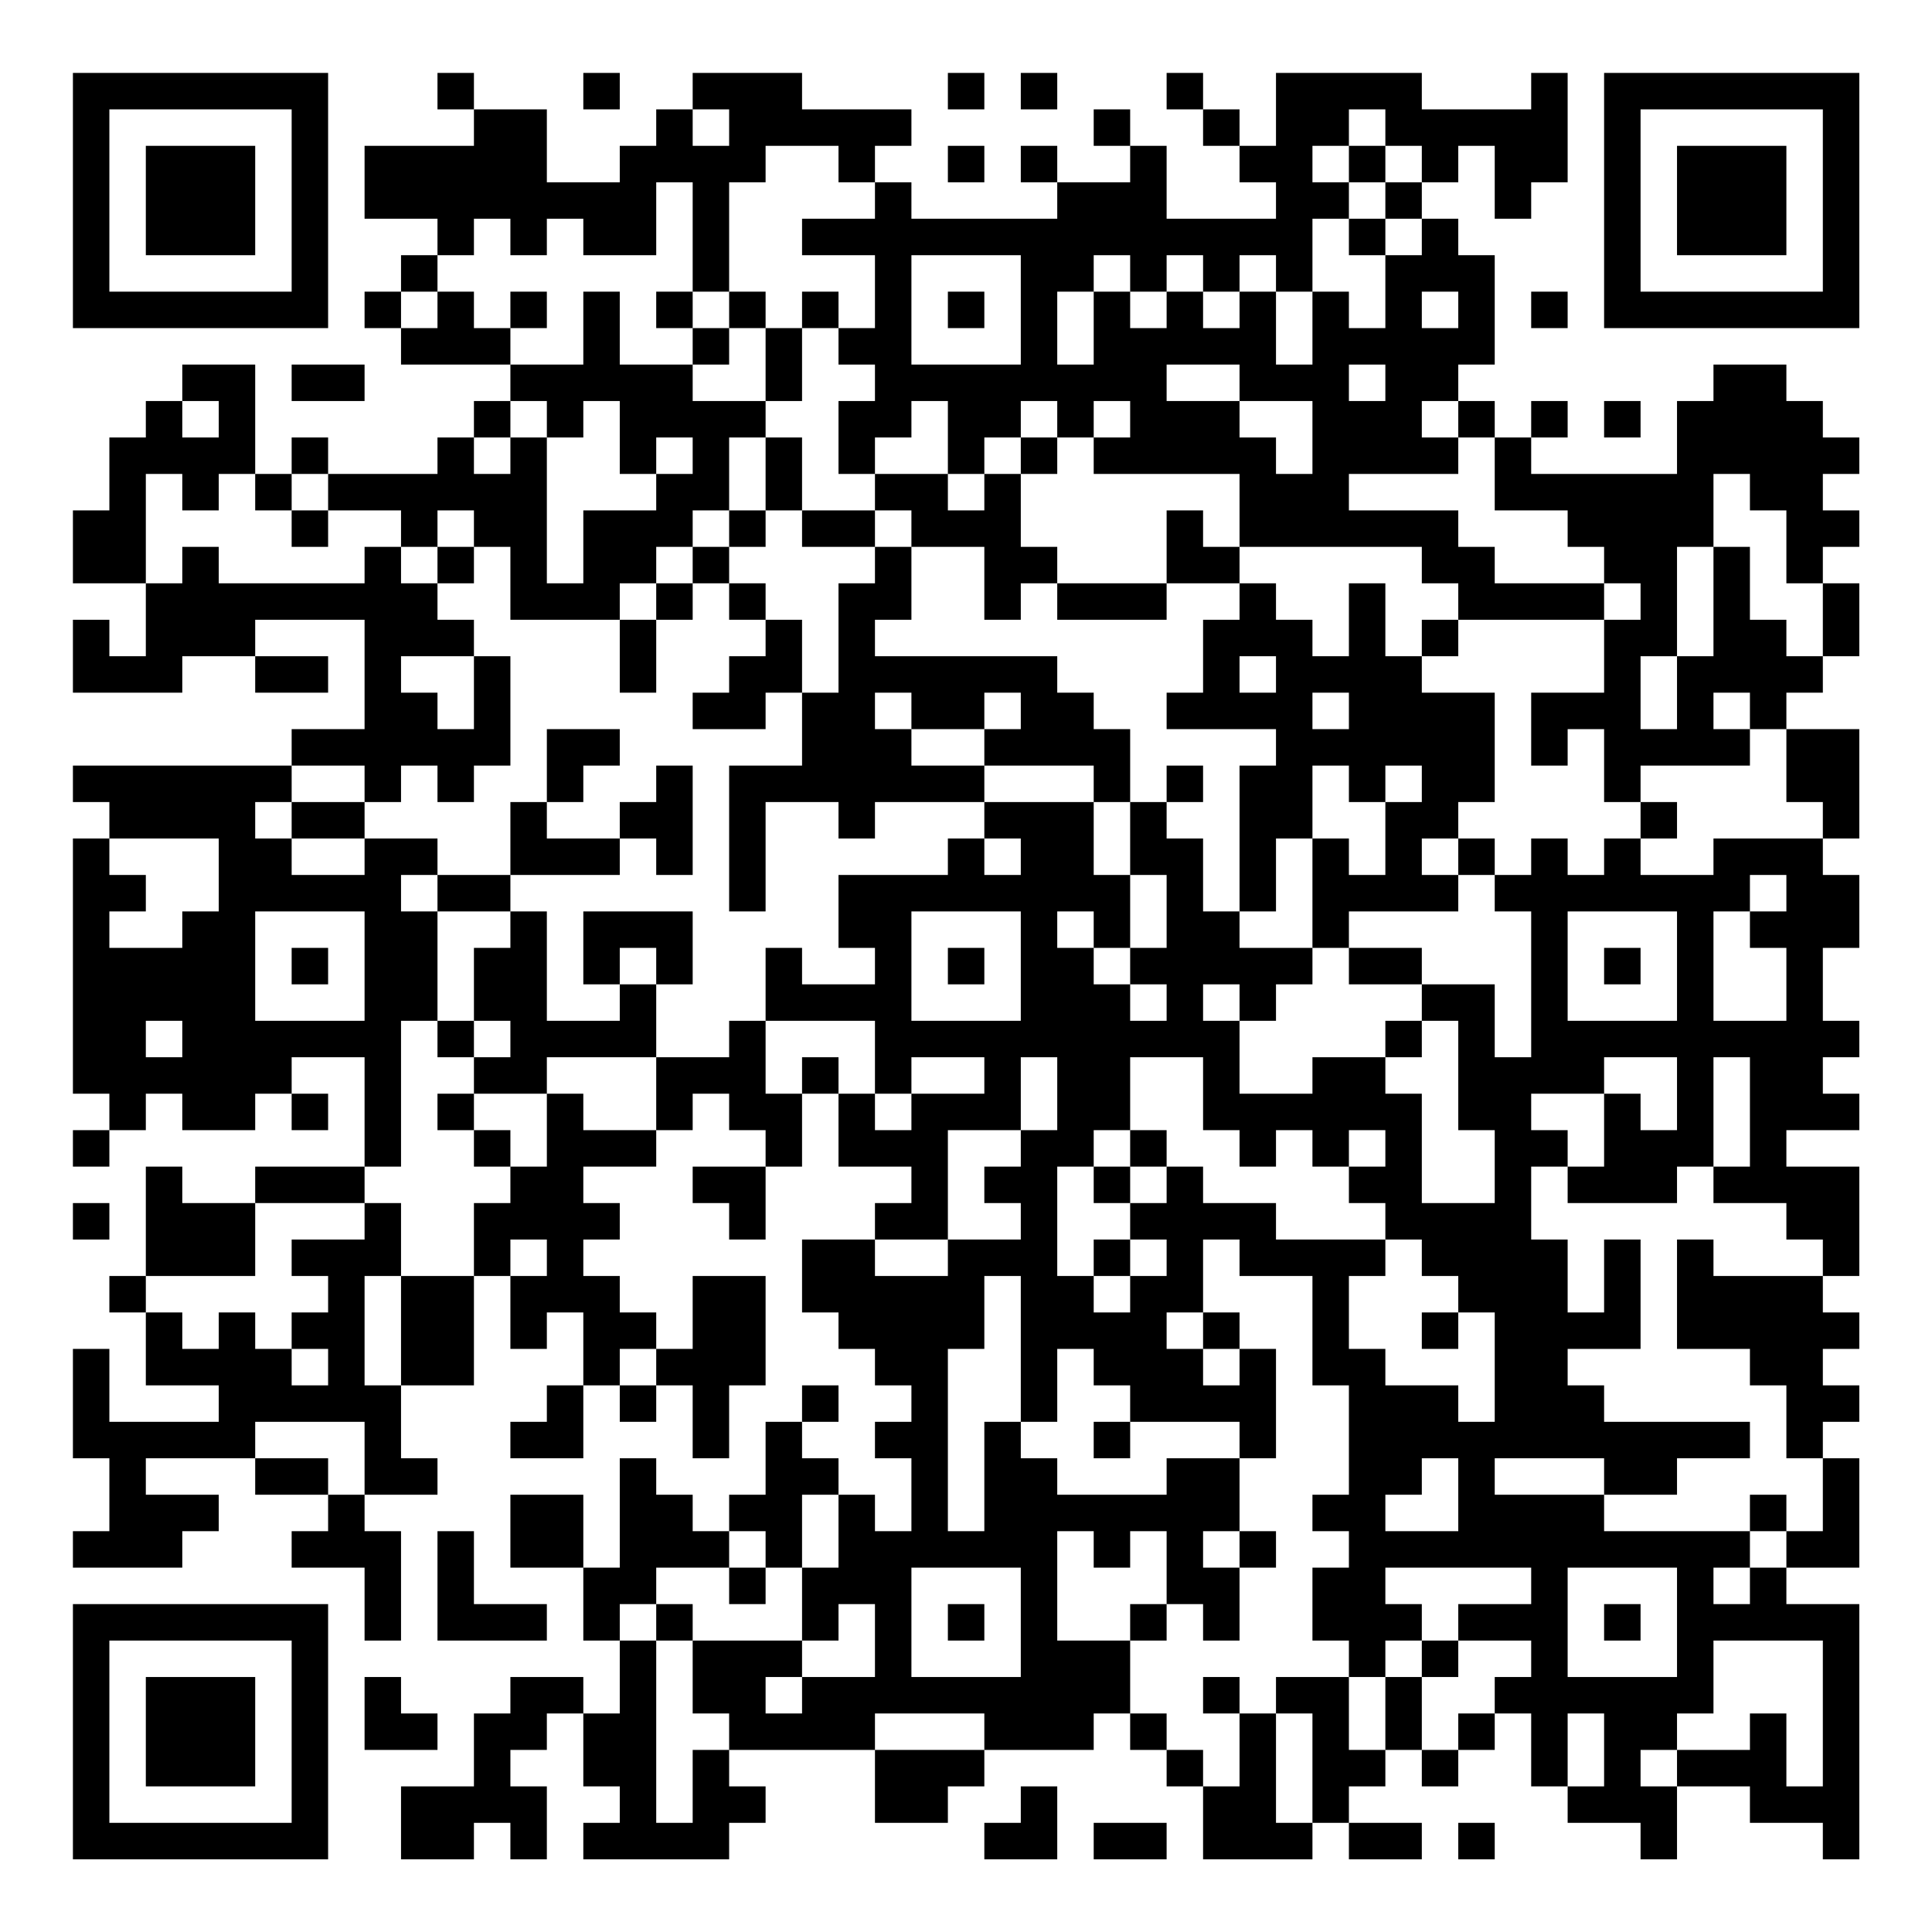<?xml version="1.0" encoding="UTF-8"?>
<svg xmlns="http://www.w3.org/2000/svg" version="1.1" width="200" height="200" viewBox="0 0 200 200"><rect x="0" y="0" width="200" height="200" fill="#ffffff"/><g transform="scale(3.774)"><g transform="translate(2,2)"><path fill-rule="evenodd" d="M10 0L10 1L11 1L11 2L8 2L8 4L10 4L10 5L9 5L9 6L8 6L8 7L9 7L9 8L12 8L12 9L11 9L11 10L10 10L10 11L7 11L7 10L6 10L6 11L5 11L5 8L3 8L3 9L2 9L2 10L1 10L1 12L0 12L0 14L2 14L2 16L1 16L1 15L0 15L0 17L3 17L3 16L5 16L5 17L7 17L7 16L5 16L5 15L8 15L8 18L6 18L6 19L0 19L0 20L1 20L1 21L0 21L0 28L1 28L1 29L0 29L0 30L1 30L1 29L2 29L2 28L3 28L3 29L5 29L5 28L6 28L6 29L7 29L7 28L6 28L6 27L8 27L8 30L5 30L5 31L3 31L3 30L2 30L2 33L1 33L1 34L2 34L2 36L4 36L4 37L1 37L1 35L0 35L0 38L1 38L1 40L0 40L0 41L3 41L3 40L4 40L4 39L2 39L2 38L5 38L5 39L7 39L7 40L6 40L6 41L8 41L8 43L9 43L9 40L8 40L8 39L10 39L10 38L9 38L9 36L11 36L11 33L12 33L12 35L13 35L13 34L14 34L14 36L13 36L13 37L12 37L12 38L14 38L14 36L15 36L15 37L16 37L16 36L17 36L17 38L18 38L18 36L19 36L19 33L17 33L17 35L16 35L16 34L15 34L15 33L14 33L14 32L15 32L15 31L14 31L14 30L16 30L16 29L17 29L17 28L18 28L18 29L19 29L19 30L17 30L17 31L18 31L18 32L19 32L19 30L20 30L20 28L21 28L21 30L23 30L23 31L22 31L22 32L20 32L20 34L21 34L21 35L22 35L22 36L23 36L23 37L22 37L22 38L23 38L23 40L22 40L22 39L21 39L21 38L20 38L20 37L21 37L21 36L20 36L20 37L19 37L19 39L18 39L18 40L17 40L17 39L16 39L16 38L15 38L15 41L14 41L14 39L12 39L12 41L14 41L14 43L15 43L15 45L14 45L14 44L12 44L12 45L11 45L11 47L9 47L9 49L11 49L11 48L12 48L12 49L13 49L13 47L12 47L12 46L13 46L13 45L14 45L14 47L15 47L15 48L14 48L14 49L18 49L18 48L19 48L19 47L18 47L18 46L22 46L22 48L24 48L24 47L25 47L25 46L28 46L28 45L29 45L29 46L30 46L30 47L31 47L31 49L34 49L34 48L35 48L35 49L37 49L37 48L35 48L35 47L36 47L36 46L37 46L37 47L38 47L38 46L39 46L39 45L40 45L40 47L41 47L41 48L43 48L43 49L44 49L44 47L46 47L46 48L48 48L48 49L49 49L49 42L47 42L47 41L49 41L49 38L48 38L48 37L49 37L49 36L48 36L48 35L49 35L49 34L48 34L48 33L49 33L49 30L47 30L47 29L49 29L49 28L48 28L48 27L49 27L49 26L48 26L48 24L49 24L49 22L48 22L48 21L49 21L49 18L47 18L47 17L48 17L48 16L49 16L49 14L48 14L48 13L49 13L49 12L48 12L48 11L49 11L49 10L48 10L48 9L47 9L47 8L45 8L45 9L44 9L44 11L40 11L40 10L41 10L41 9L40 9L40 10L39 10L39 9L38 9L38 8L39 8L39 5L38 5L38 4L37 4L37 3L38 3L38 2L39 2L39 4L40 4L40 3L41 3L41 0L40 0L40 1L37 1L37 0L33 0L33 2L32 2L32 1L31 1L31 0L30 0L30 1L31 1L31 2L32 2L32 3L33 3L33 4L30 4L30 2L29 2L29 1L28 1L28 2L29 2L29 3L27 3L27 2L26 2L26 3L27 3L27 4L23 4L23 3L22 3L22 2L23 2L23 1L20 1L20 0L17 0L17 1L16 1L16 2L15 2L15 3L13 3L13 1L11 1L11 0ZM14 0L14 1L15 1L15 0ZM24 0L24 1L25 1L25 0ZM26 0L26 1L27 1L27 0ZM17 1L17 2L18 2L18 1ZM35 1L35 2L34 2L34 3L35 3L35 4L34 4L34 6L33 6L33 5L32 5L32 6L31 6L31 5L30 5L30 6L29 6L29 5L28 5L28 6L27 6L27 8L28 8L28 6L29 6L29 7L30 7L30 6L31 6L31 7L32 7L32 6L33 6L33 8L34 8L34 6L35 6L35 7L36 7L36 5L37 5L37 4L36 4L36 3L37 3L37 2L36 2L36 1ZM19 2L19 3L18 3L18 6L17 6L17 3L16 3L16 5L14 5L14 4L13 4L13 5L12 5L12 4L11 4L11 5L10 5L10 6L9 6L9 7L10 7L10 6L11 6L11 7L12 7L12 8L14 8L14 6L15 6L15 8L17 8L17 9L19 9L19 10L18 10L18 12L17 12L17 13L16 13L16 14L15 14L15 15L12 15L12 13L11 13L11 12L10 12L10 13L9 13L9 12L7 12L7 11L6 11L6 12L5 12L5 11L4 11L4 12L3 12L3 11L2 11L2 14L3 14L3 13L4 13L4 14L8 14L8 13L9 13L9 14L10 14L10 15L11 15L11 16L9 16L9 17L10 17L10 18L11 18L11 16L12 16L12 19L11 19L11 20L10 20L10 19L9 19L9 20L8 20L8 19L6 19L6 20L5 20L5 21L6 21L6 22L8 22L8 21L10 21L10 22L9 22L9 23L10 23L10 26L9 26L9 30L8 30L8 31L5 31L5 33L2 33L2 34L3 34L3 35L4 35L4 34L5 34L5 35L6 35L6 36L7 36L7 35L6 35L6 34L7 34L7 33L6 33L6 32L8 32L8 31L9 31L9 33L8 33L8 36L9 36L9 33L11 33L11 31L12 31L12 30L13 30L13 28L14 28L14 29L16 29L16 27L18 27L18 26L19 26L19 28L20 28L20 27L21 27L21 28L22 28L22 29L23 29L23 28L25 28L25 27L23 27L23 28L22 28L22 26L19 26L19 24L20 24L20 25L22 25L22 24L21 24L21 22L24 22L24 21L25 21L25 22L26 22L26 21L25 21L25 20L28 20L28 22L29 22L29 24L28 24L28 23L27 23L27 24L28 24L28 25L29 25L29 26L30 26L30 25L29 25L29 24L30 24L30 22L29 22L29 20L30 20L30 21L31 21L31 23L32 23L32 24L34 24L34 25L33 25L33 26L32 26L32 25L31 25L31 26L32 26L32 28L34 28L34 27L36 27L36 28L37 28L37 31L39 31L39 29L38 29L38 26L37 26L37 25L39 25L39 27L40 27L40 23L39 23L39 22L40 22L40 21L41 21L41 22L42 22L42 21L43 21L43 22L45 22L45 21L48 21L48 20L47 20L47 18L46 18L46 17L45 17L45 18L46 18L46 19L43 19L43 20L42 20L42 18L41 18L41 19L40 19L40 17L42 17L42 15L43 15L43 14L42 14L42 13L41 13L41 12L39 12L39 10L38 10L38 9L37 9L37 10L38 10L38 11L35 11L35 12L38 12L38 13L39 13L39 14L42 14L42 15L38 15L38 14L37 14L37 13L32 13L32 11L28 11L28 10L29 10L29 9L28 9L28 10L27 10L27 9L26 9L26 10L25 10L25 11L24 11L24 9L23 9L23 10L22 10L22 11L21 11L21 9L22 9L22 8L21 8L21 7L22 7L22 5L20 5L20 4L22 4L22 3L21 3L21 2ZM24 2L24 3L25 3L25 2ZM35 2L35 3L36 3L36 2ZM35 4L35 5L36 5L36 4ZM23 5L23 8L26 8L26 5ZM12 6L12 7L13 7L13 6ZM16 6L16 7L17 7L17 8L18 8L18 7L19 7L19 9L20 9L20 7L21 7L21 6L20 6L20 7L19 7L19 6L18 6L18 7L17 7L17 6ZM24 6L24 7L25 7L25 6ZM37 6L37 7L38 7L38 6ZM40 6L40 7L41 7L41 6ZM6 8L6 9L8 9L8 8ZM30 8L30 9L32 9L32 10L33 10L33 11L34 11L34 9L32 9L32 8ZM35 8L35 9L36 9L36 8ZM3 9L3 10L4 10L4 9ZM12 9L12 10L11 10L11 11L12 11L12 10L13 10L13 14L14 14L14 12L16 12L16 11L17 11L17 10L16 10L16 11L15 11L15 9L14 9L14 10L13 10L13 9ZM42 9L42 10L43 10L43 9ZM19 10L19 12L18 12L18 13L17 13L17 14L16 14L16 15L15 15L15 17L16 17L16 15L17 15L17 14L18 14L18 15L19 15L19 16L18 16L18 17L17 17L17 18L19 18L19 17L20 17L20 19L18 19L18 23L19 23L19 20L21 20L21 21L22 21L22 20L25 20L25 19L28 19L28 20L29 20L29 18L28 18L28 17L27 17L27 16L22 16L22 15L23 15L23 13L25 13L25 15L26 15L26 14L27 14L27 15L30 15L30 14L32 14L32 15L31 15L31 17L30 17L30 18L33 18L33 19L32 19L32 23L33 23L33 21L34 21L34 24L35 24L35 25L37 25L37 24L35 24L35 23L38 23L38 22L39 22L39 21L38 21L38 20L39 20L39 17L37 17L37 16L38 16L38 15L37 15L37 16L36 16L36 14L35 14L35 16L34 16L34 15L33 15L33 14L32 14L32 13L31 13L31 12L30 12L30 14L27 14L27 13L26 13L26 11L27 11L27 10L26 10L26 11L25 11L25 12L24 12L24 11L22 11L22 12L20 12L20 10ZM45 11L45 13L44 13L44 16L43 16L43 18L44 18L44 16L45 16L45 13L46 13L46 15L47 15L47 16L48 16L48 14L47 14L47 12L46 12L46 11ZM6 12L6 13L7 13L7 12ZM19 12L19 13L18 13L18 14L19 14L19 15L20 15L20 17L21 17L21 14L22 14L22 13L23 13L23 12L22 12L22 13L20 13L20 12ZM10 13L10 14L11 14L11 13ZM32 16L32 17L33 17L33 16ZM22 17L22 18L23 18L23 19L25 19L25 18L26 18L26 17L25 17L25 18L23 18L23 17ZM34 17L34 18L35 18L35 17ZM13 18L13 20L12 20L12 22L10 22L10 23L12 23L12 24L11 24L11 26L10 26L10 27L11 27L11 28L10 28L10 29L11 29L11 30L12 30L12 29L11 29L11 28L13 28L13 27L16 27L16 25L17 25L17 23L14 23L14 25L15 25L15 26L13 26L13 23L12 23L12 22L15 22L15 21L16 21L16 22L17 22L17 19L16 19L16 20L15 20L15 21L13 21L13 20L14 20L14 19L15 19L15 18ZM30 19L30 20L31 20L31 19ZM34 19L34 21L35 21L35 22L36 22L36 20L37 20L37 19L36 19L36 20L35 20L35 19ZM6 20L6 21L8 21L8 20ZM43 20L43 21L44 21L44 20ZM1 21L1 22L2 22L2 23L1 23L1 24L3 24L3 23L4 23L4 21ZM37 21L37 22L38 22L38 21ZM46 22L46 23L45 23L45 26L47 26L47 24L46 24L46 23L47 23L47 22ZM5 23L5 26L8 26L8 23ZM23 23L23 26L26 26L26 23ZM41 23L41 26L44 26L44 23ZM6 24L6 25L7 25L7 24ZM15 24L15 25L16 25L16 24ZM24 24L24 25L25 25L25 24ZM42 24L42 25L43 25L43 24ZM2 26L2 27L3 27L3 26ZM11 26L11 27L12 27L12 26ZM36 26L36 27L37 27L37 26ZM26 27L26 29L24 29L24 32L22 32L22 33L24 33L24 32L26 32L26 31L25 31L25 30L26 30L26 29L27 29L27 27ZM29 27L29 29L28 29L28 30L27 30L27 33L28 33L28 34L29 34L29 33L30 33L30 32L29 32L29 31L30 31L30 30L31 30L31 31L33 31L33 32L36 32L36 33L35 33L35 35L36 35L36 36L38 36L38 37L39 37L39 34L38 34L38 33L37 33L37 32L36 32L36 31L35 31L35 30L36 30L36 29L35 29L35 30L34 30L34 29L33 29L33 30L32 30L32 29L31 29L31 27ZM42 27L42 28L40 28L40 29L41 29L41 30L40 30L40 32L41 32L41 34L42 34L42 32L43 32L43 35L41 35L41 36L42 36L42 37L46 37L46 38L44 38L44 39L42 39L42 38L39 38L39 39L42 39L42 40L46 40L46 41L45 41L45 42L46 42L46 41L47 41L47 40L48 40L48 38L47 38L47 36L46 36L46 35L44 35L44 32L45 32L45 33L48 33L48 32L47 32L47 31L45 31L45 30L46 30L46 27L45 27L45 30L44 30L44 31L41 31L41 30L42 30L42 28L43 28L43 29L44 29L44 27ZM29 29L29 30L28 30L28 31L29 31L29 30L30 30L30 29ZM0 31L0 32L1 32L1 31ZM12 32L12 33L13 33L13 32ZM28 32L28 33L29 33L29 32ZM31 32L31 34L30 34L30 35L31 35L31 36L32 36L32 35L33 35L33 38L32 38L32 37L29 37L29 36L28 36L28 35L27 35L27 37L26 37L26 33L25 33L25 35L24 35L24 40L25 40L25 37L26 37L26 38L27 38L27 39L30 39L30 38L32 38L32 40L31 40L31 41L32 41L32 43L31 43L31 42L30 42L30 40L29 40L29 41L28 41L28 40L27 40L27 43L29 43L29 45L30 45L30 46L31 46L31 47L32 47L32 45L33 45L33 48L34 48L34 45L33 45L33 44L35 44L35 46L36 46L36 44L37 44L37 46L38 46L38 45L39 45L39 44L40 44L40 43L38 43L38 42L40 42L40 41L36 41L36 42L37 42L37 43L36 43L36 44L35 44L35 43L34 43L34 41L35 41L35 40L34 40L34 39L35 39L35 36L34 36L34 33L32 33L32 32ZM31 34L31 35L32 35L32 34ZM37 34L37 35L38 35L38 34ZM15 35L15 36L16 36L16 35ZM5 37L5 38L7 38L7 39L8 39L8 37ZM28 37L28 38L29 38L29 37ZM37 38L37 39L36 39L36 40L38 40L38 38ZM20 39L20 41L19 41L19 40L18 40L18 41L16 41L16 42L15 42L15 43L16 43L16 48L17 48L17 46L18 46L18 45L17 45L17 43L20 43L20 44L19 44L19 45L20 45L20 44L22 44L22 42L21 42L21 43L20 43L20 41L21 41L21 39ZM46 39L46 40L47 40L47 39ZM10 40L10 43L13 43L13 42L11 42L11 40ZM32 40L32 41L33 41L33 40ZM18 41L18 42L19 42L19 41ZM23 41L23 44L26 44L26 41ZM41 41L41 44L44 44L44 41ZM16 42L16 43L17 43L17 42ZM24 42L24 43L25 43L25 42ZM29 42L29 43L30 43L30 42ZM42 42L42 43L43 43L43 42ZM37 43L37 44L38 44L38 43ZM45 43L45 45L44 45L44 46L43 46L43 47L44 47L44 46L46 46L46 45L47 45L47 47L48 47L48 43ZM8 44L8 46L10 46L10 45L9 45L9 44ZM31 44L31 45L32 45L32 44ZM22 45L22 46L25 46L25 45ZM41 45L41 47L42 47L42 45ZM26 47L26 48L25 48L25 49L27 49L27 47ZM28 48L28 49L30 49L30 48ZM38 48L38 49L39 49L39 48ZM0 0L0 7L7 7L7 0ZM1 1L1 6L6 6L6 1ZM2 2L2 5L5 5L5 2ZM42 0L42 7L49 7L49 0ZM43 1L43 6L48 6L48 1ZM44 2L44 5L47 5L47 2ZM0 42L0 49L7 49L7 42ZM1 43L1 48L6 48L6 43ZM2 44L2 47L5 47L5 44Z" fill="#000000"/></g></g></svg>
